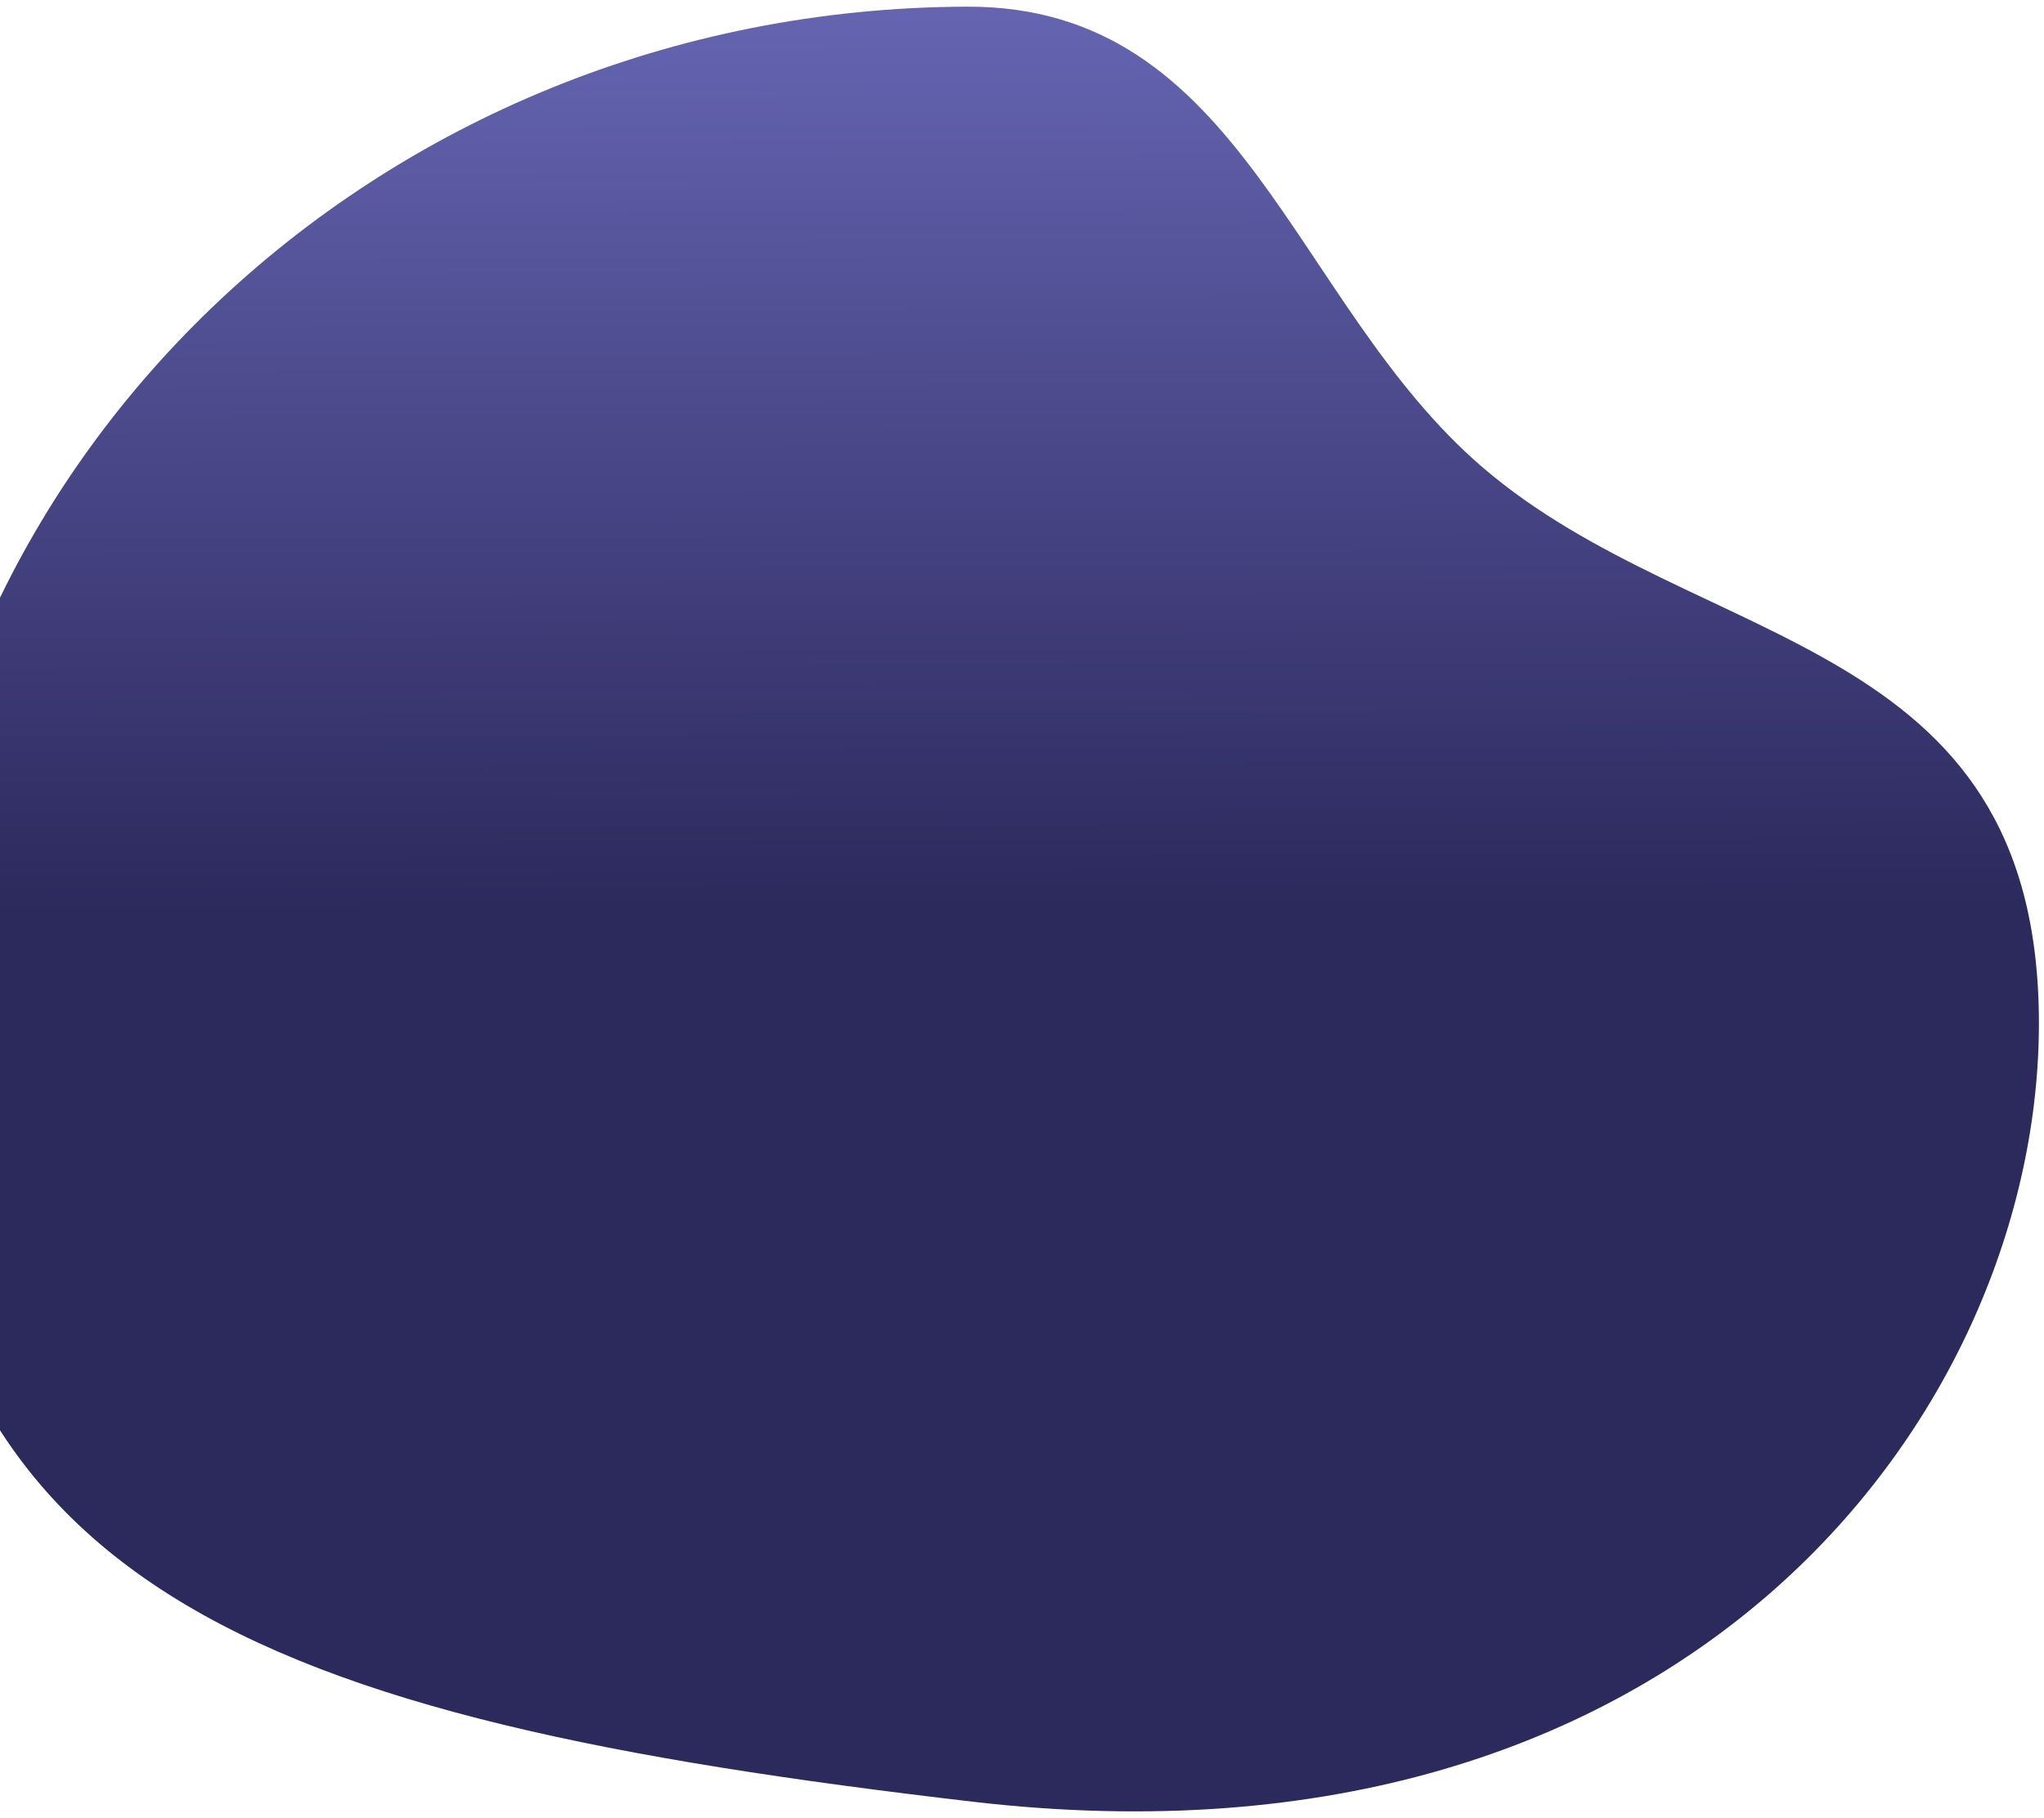 <svg width="643" height="572" viewBox="0 0 643 572" fill="none" xmlns="http://www.w3.org/2000/svg">
<path fill-rule="evenodd" clip-rule="evenodd" d="M306.02 566.889C531.719 593.205 641.799 443.585 641.4 321.316C641.001 199.046 534.286 205.373 466.338 146.994C406.488 95.572 391.128 1.811 304.178 2.095C118.512 2.7 -31.532 146.602 -30.955 323.509C-30.378 500.415 80.321 540.573 306.02 566.889Z" fill="url(#paint0_linear)"/>
<defs>
<linearGradient id="paint0_linear" x1="303.714" y1="-139.906" x2="305.104" y2="286.098" gradientUnits="userSpaceOnUse">
<stop stop-color="#8282DC"/>
<stop offset="1" stop-color="#2C295D"/>
</linearGradient>
</defs>
</svg>
